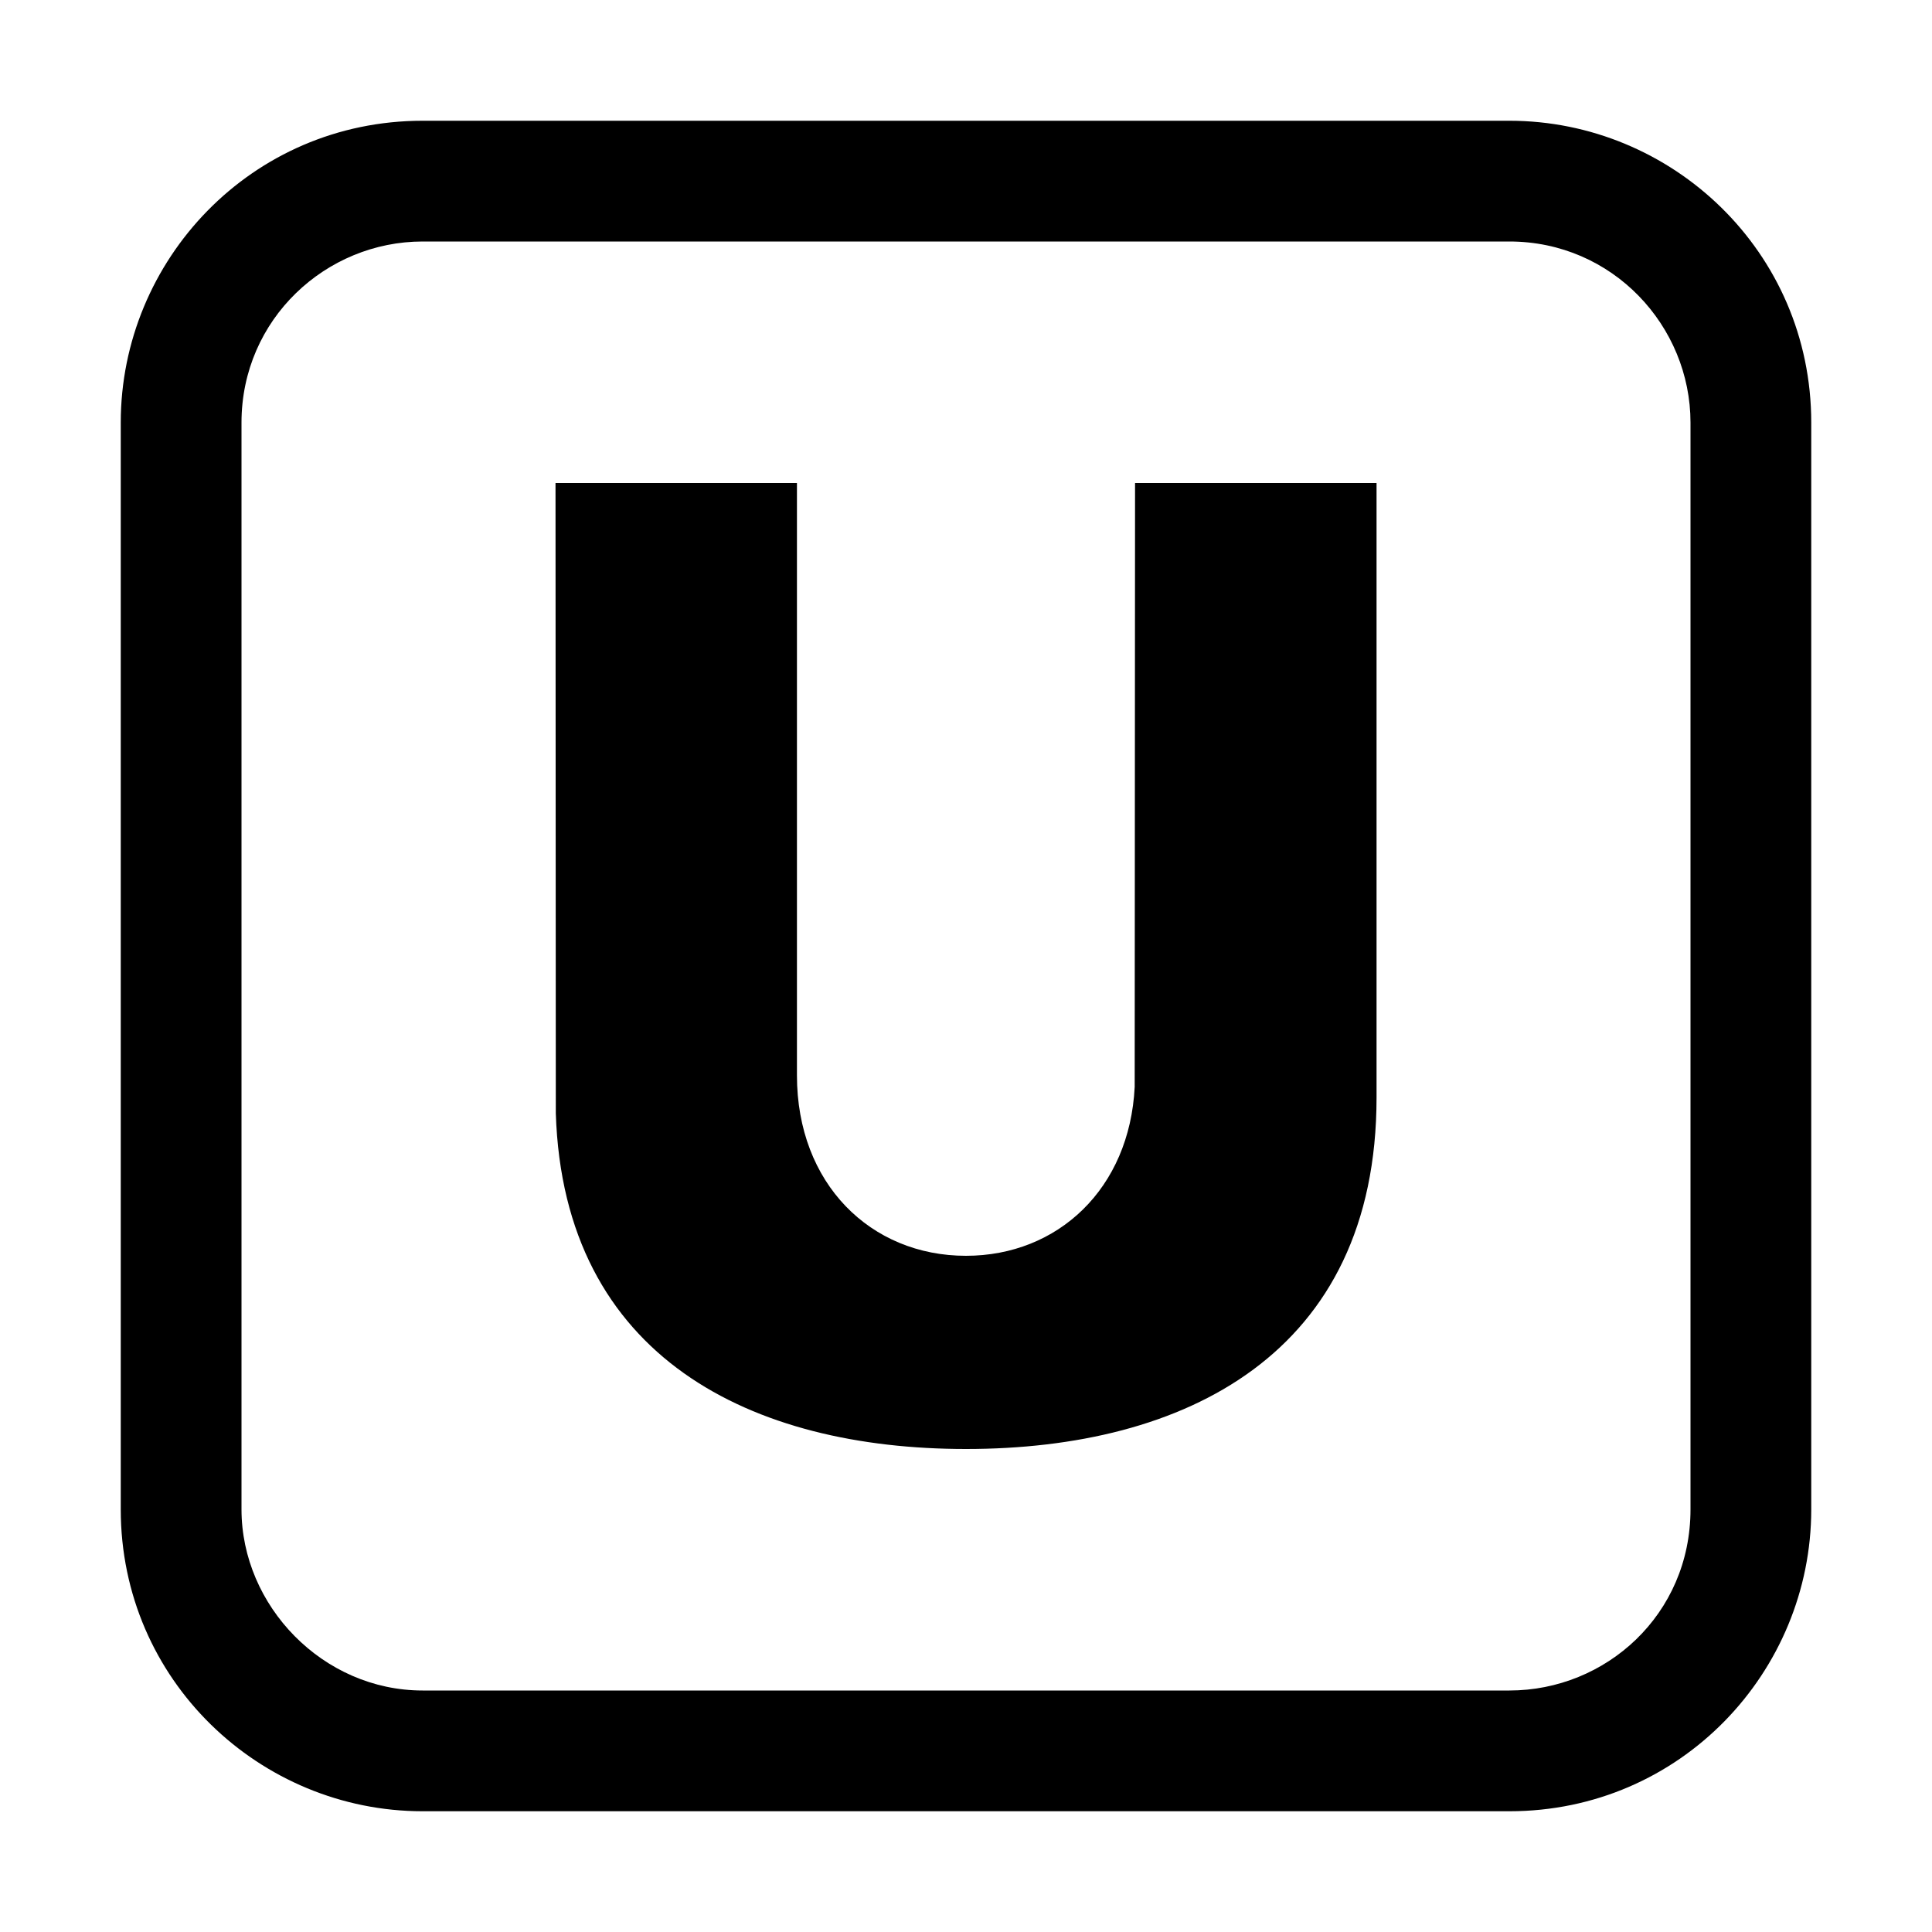 <svg id="icon" height="32" viewBox="0 0 32 32" width="32" xmlns="http://www.w3.org/2000/svg"><path d="m25 2c2.689 0 5 2.164 5 5v18c0 2.689-2.163 5-5 5h-18c-2.689 0-5-2.166-5-5v-18c0-2.689 2.163-5 5-5zm-18 2c-1.598 0-3 1.284-3 3v18c0 1.598 1.348 3 3 3h18c1.598 0 3-1.257 3-3v-18c0-1.598-1.288-3-3-3zm6.2 4v9.813c0 1.792 1.22 2.987 2.799 2.987 1.523 0 2.712-1.112 2.795-2.798l.006-10.002h4v10.177c0 4.264-3.191 5.823-6.8 5.823-3.534 0-6.665-1.498-6.794-5.56l-.005-10.44z" fill="#282D37" style="fill: currentColor;fill: currentColor" fill-rule="evenodd"/></svg>